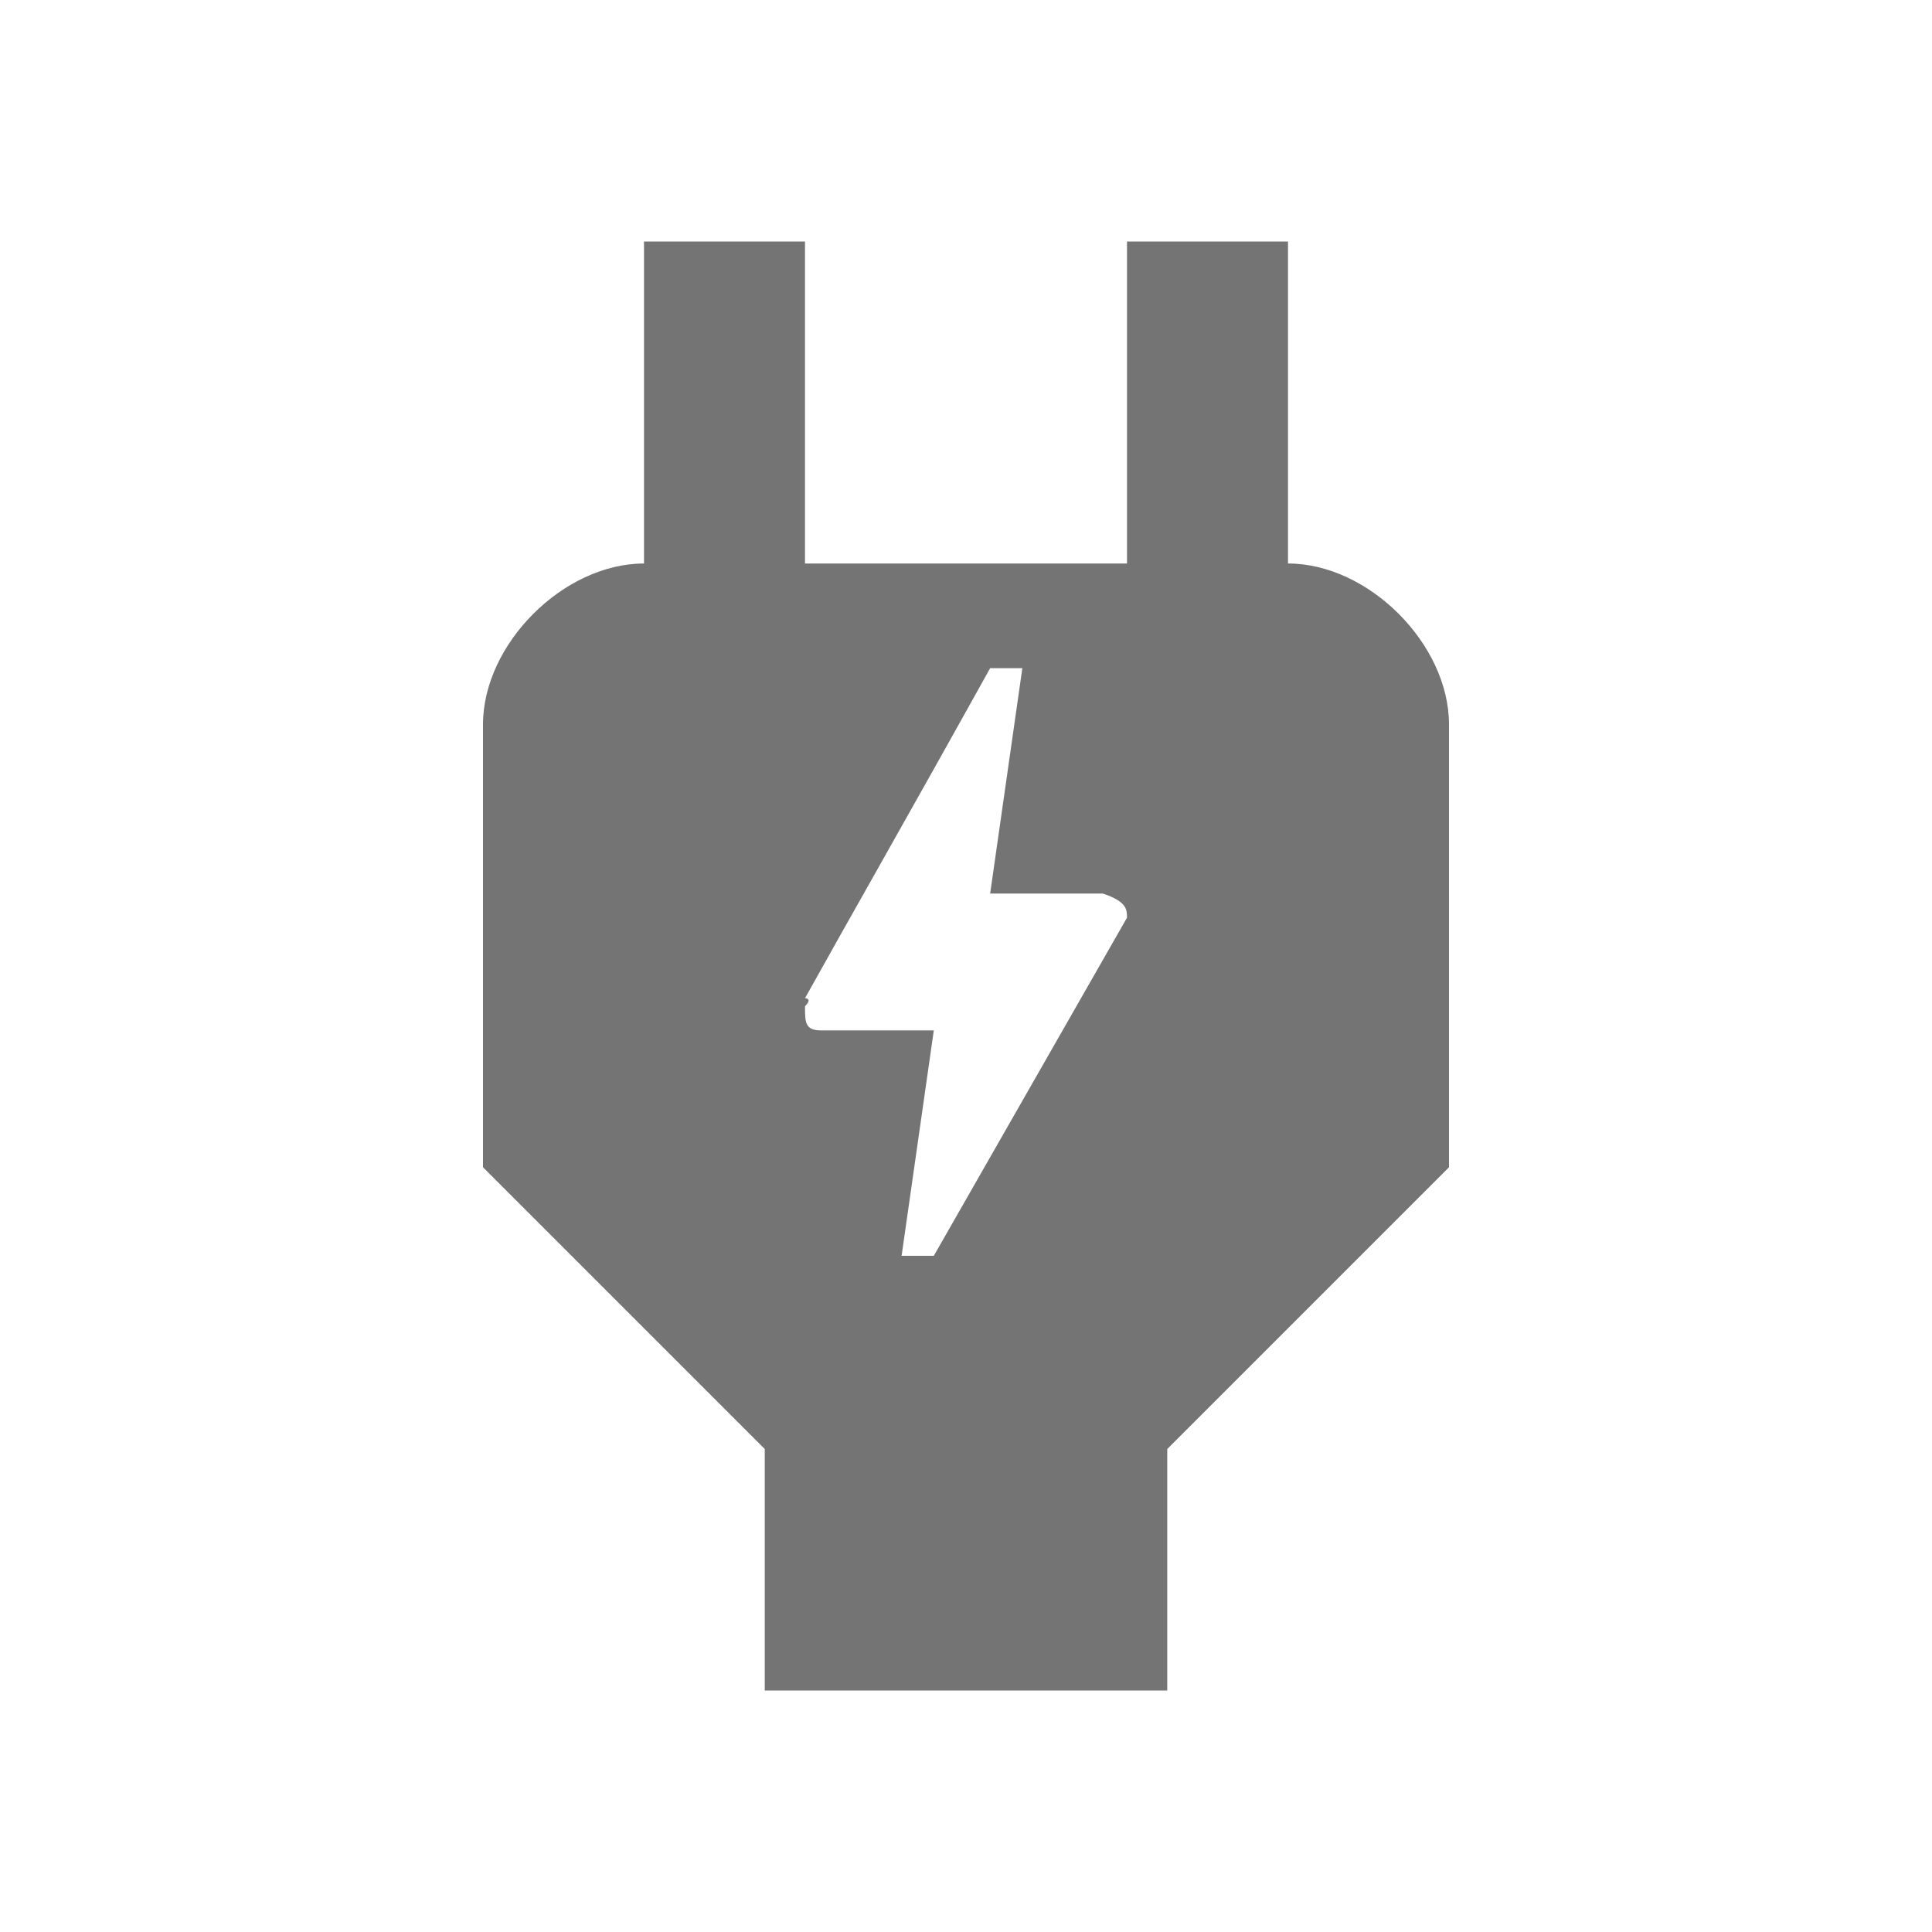 <?xml version="1.0"?>
<svg xmlns="http://www.w3.org/2000/svg" xmlns:xlink="http://www.w3.org/1999/xlink" viewBox="0 0 24 24" version="1.1" fill="#747474">
  <path d="M0,0h24v24H0V0z" fill="none"/>
  <path d="M16,7l0-4h-2v4h-4V3H8v4h0C7,7,6,8,6,9v5.5L9.5,18v3h5v-3l3.5-3.5V9C18,8,17,7,16,7z M14,11.4L14,11.4c-1.6,2.8-2.4,4.2-2.4,4.2h-0.4l0.4-2.8h-1.4c-0.2,0-0.2-0.1-0.2-0.3c0.1-0.1,0-0.1,0-0.1c0.5-0.9,1.3-2.3,2.3-4.1h0.4l-0.4,2.8h1.4C14,11.2,14,11.3,14,11.4z"/>
</svg>
